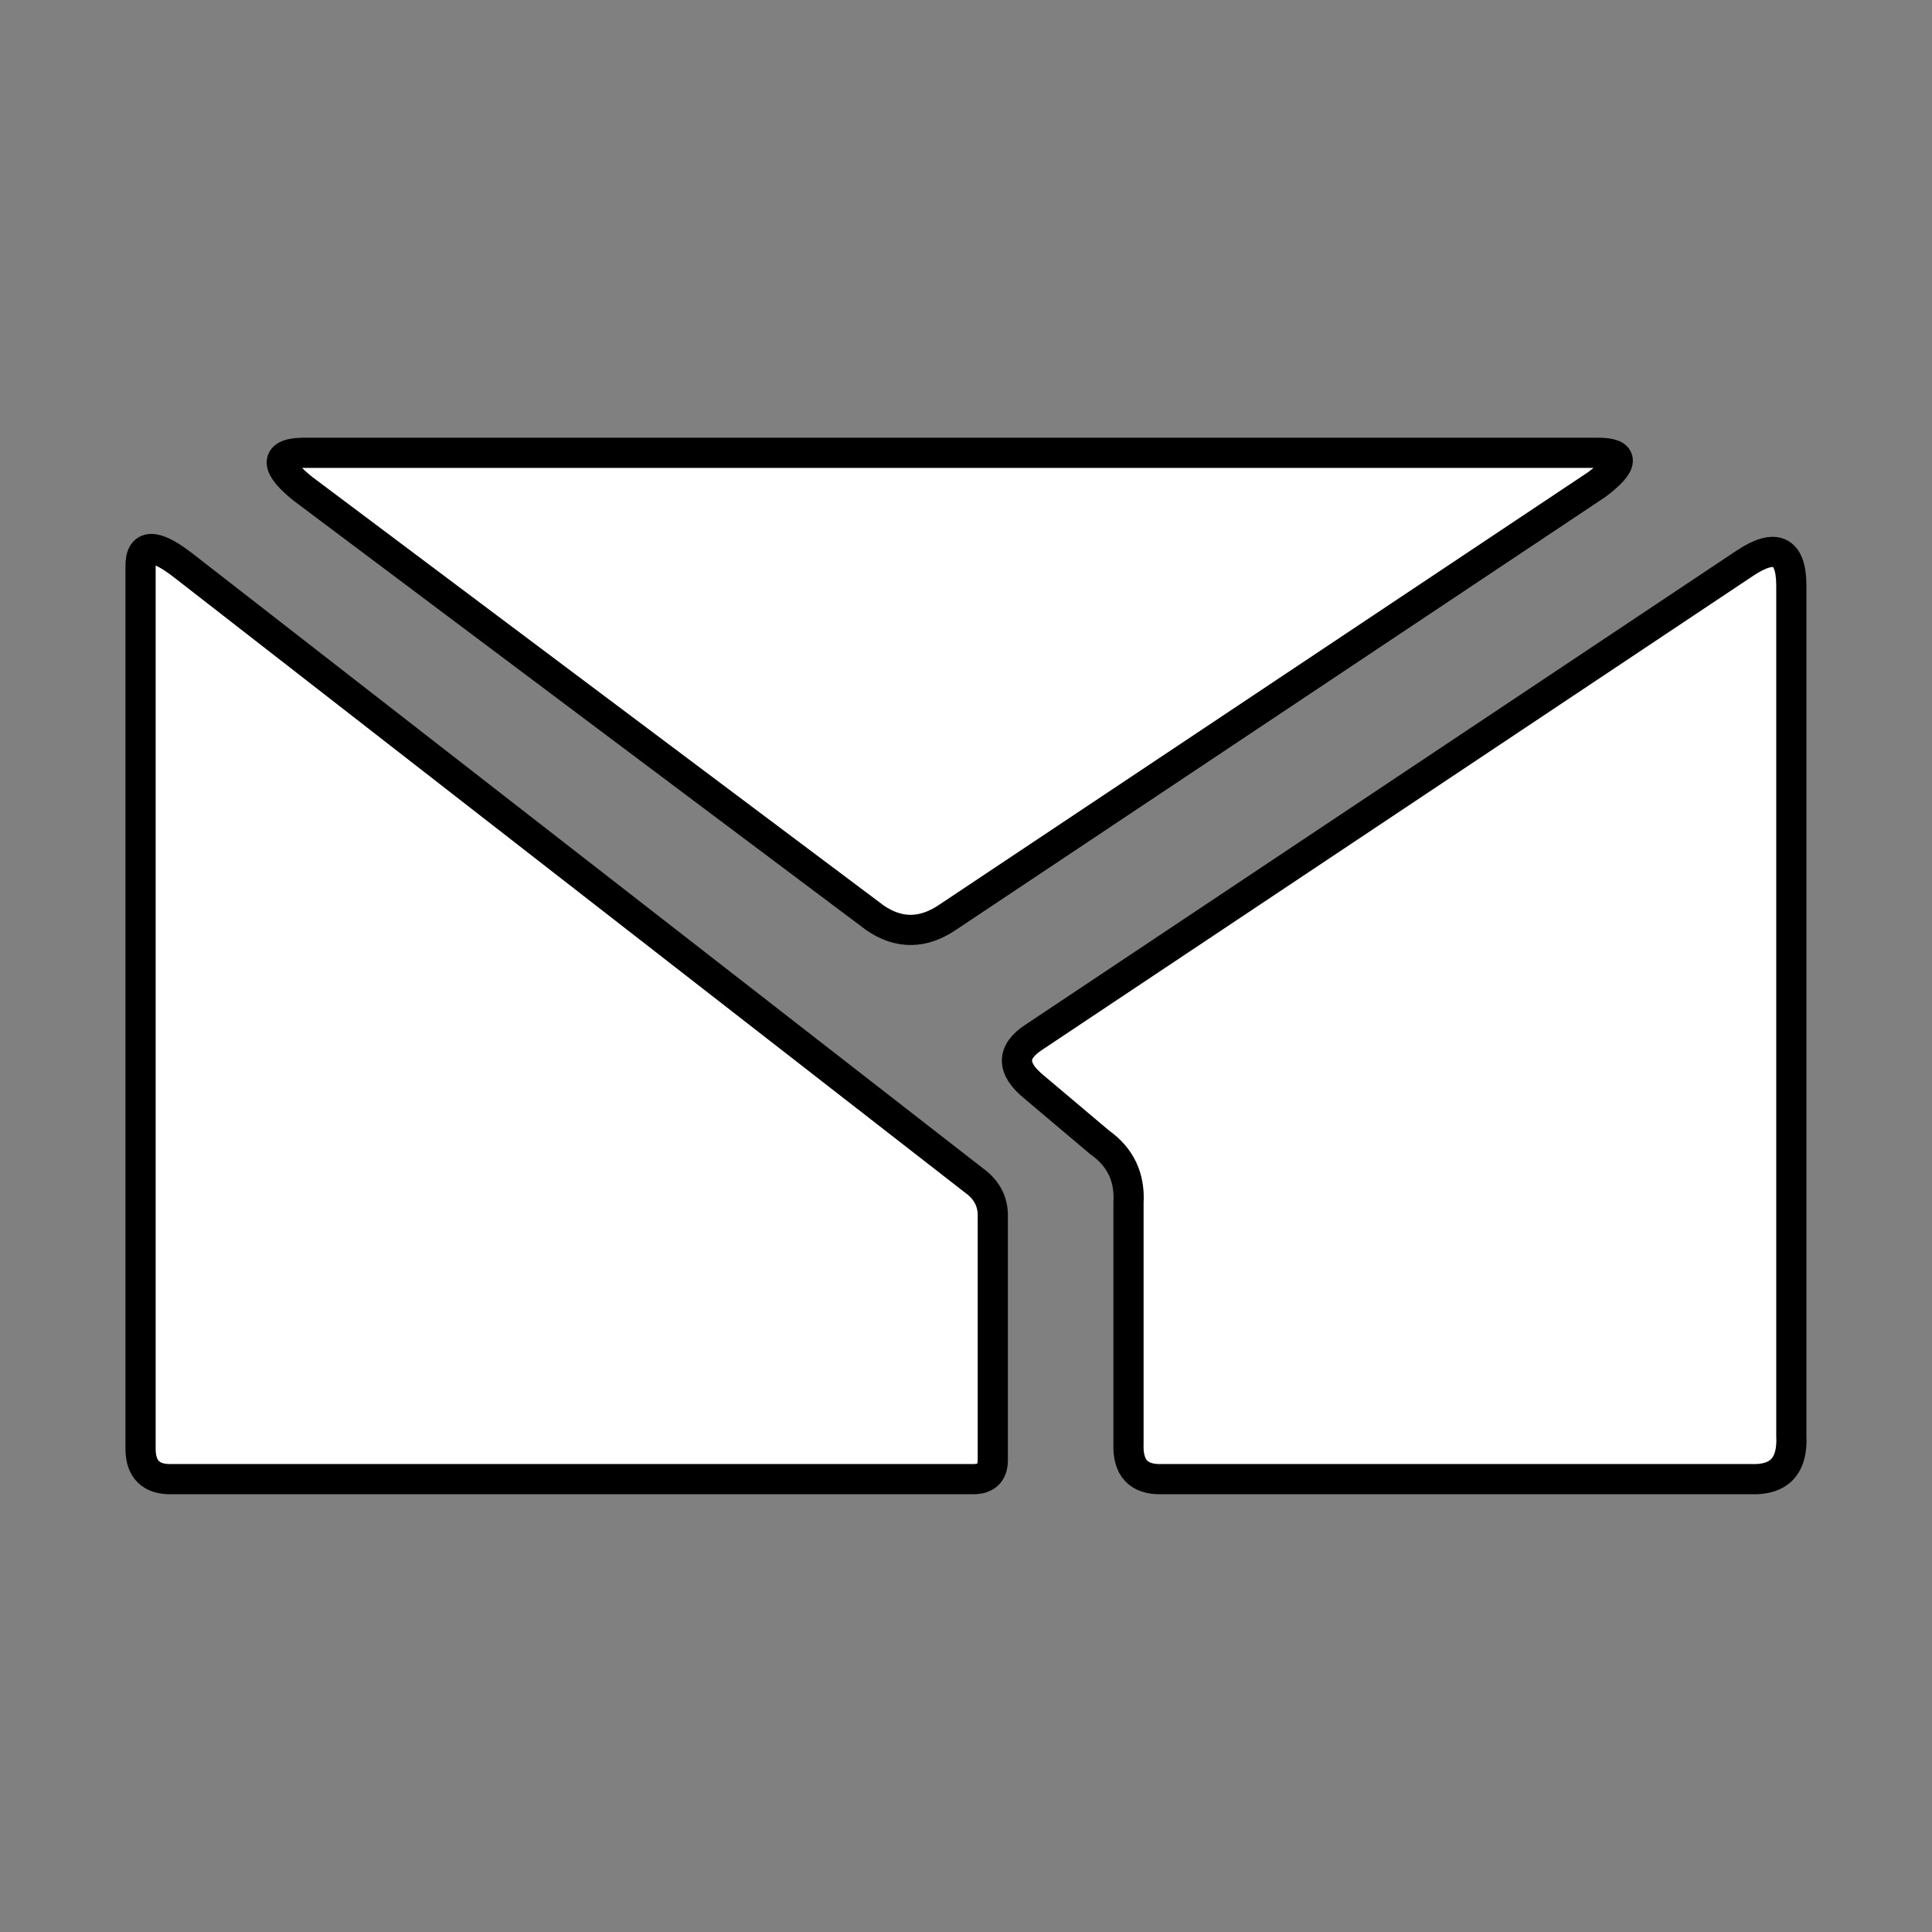 <?xml version="1.0" encoding="UTF-8" standalone="no"?><!-- Generator: Gravit.io --><svg xmlns="http://www.w3.org/2000/svg" xmlns:xlink="http://www.w3.org/1999/xlink" style="isolation:isolate" viewBox="0 0 64 64" width="64pt" height="64pt"><rect x="0" y="0" width="64" height="64" fill="#808080" stroke="none"/><defs><clipPath id="_clipPath_tEJBfjgVXi2MpJZ4f9EiHYA4GB1E2GbP"><rect width="64" height="64"/></clipPath></defs><g clip-path="url(#_clipPath_tEJBfjgVXi2MpJZ4f9EiHYA4GB1E2GbP)"><g style="isolation:isolate"><path d=" M 37.383 47.813 L 37.383 39.843 C 37.432 38.995 37.118 38.332 36.431 37.845 L 34.259 36.012 C 33.498 35.393 33.5 34.844 34.255 34.355 L 57.802 18.657 C 58.817 17.981 59.333 18.224 59.34 19.377 L 59.34 47.553 C 59.393 48.543 58.957 49.028 58.022 48.999 L 38.471 48.999 C 37.71 49.015 37.35 48.623 37.383 47.813 Z " fill="rgb(255,255,255)" vector-effect="non-scaling-stroke" stroke-width="1" stroke="rgb(0,0,0)" stroke-linejoin="miter" stroke-linecap="square" stroke-miterlimit="3"/><path d=" M 32.267 39.106 L 6.107 18.759 C 5.118 17.983 4.637 17.997 4.656 18.793 L 4.656 47.965 C 4.649 48.674 5.002 49.021 5.707 48.999 L 32.247 48.999 C 32.665 48.995 32.881 48.793 32.887 48.384 L 32.887 40.348 C 32.91 39.834 32.707 39.423 32.267 39.106 Z " fill="rgb(255,255,255)" vector-effect="non-scaling-stroke" stroke-width="1" stroke="rgb(0,0,0)" stroke-linejoin="miter" stroke-linecap="square" stroke-miterlimit="3"/><path d=" M 28.992 30.409 L 10.044 16.199 C 9.17 15.506 9.043 15.023 10.001 15 L 52.967 15 C 53.816 15.006 53.804 15.367 52.898 16.049 L 31.402 30.379 C 30.586 30.936 29.785 30.948 28.992 30.409 Z " fill="rgb(255,255,255)" vector-effect="non-scaling-stroke" stroke-width="1" stroke="rgb(0,0,0)" stroke-linejoin="miter" stroke-linecap="square" stroke-miterlimit="3"/></g></g></svg>